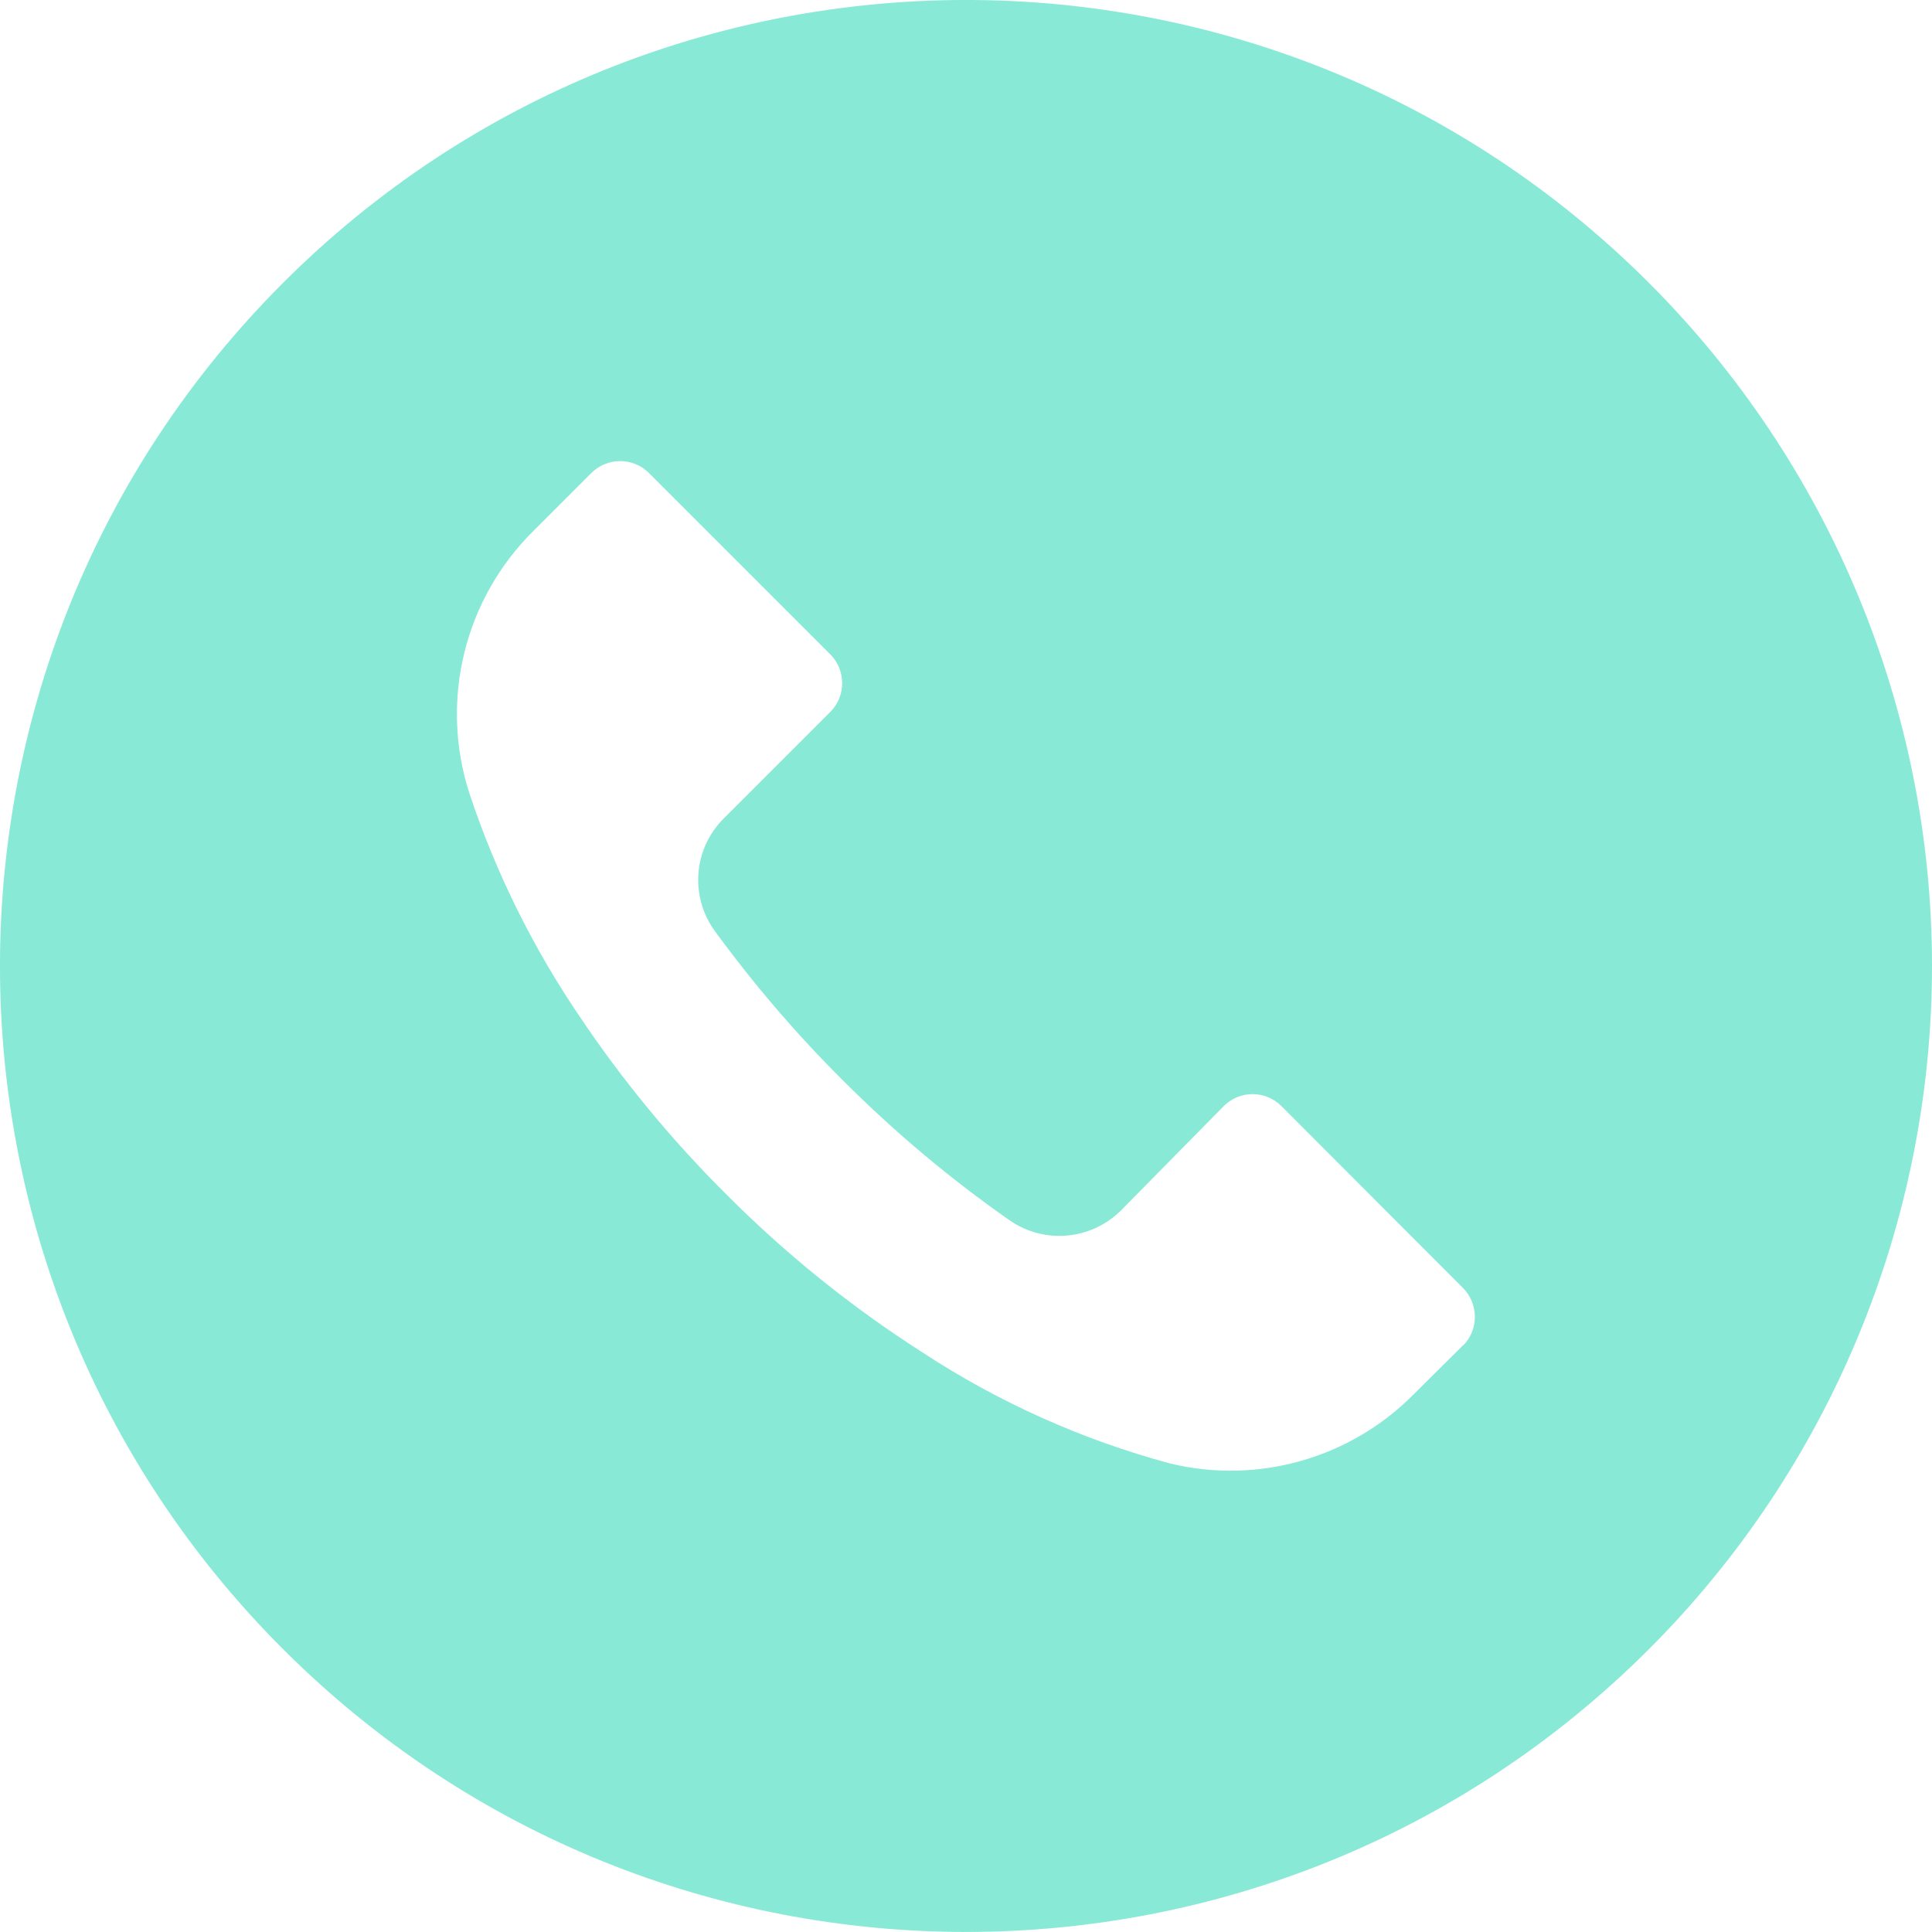<svg width="12" height="12" viewBox="0 0 12 12" fill="none" xmlns="http://www.w3.org/2000/svg">
<path d="M10.242 1.757C7.899 -0.586 4.1 -0.586 1.757 1.758C-0.586 4.102 -0.586 7.901 1.758 10.243C4.102 12.586 7.901 12.585 10.243 10.242C11.368 9.117 12 7.59 12 5.999C12 4.408 11.367 2.882 10.242 1.757ZM9.087 8.358C9.087 8.358 9.086 8.358 9.086 8.359V8.357L8.782 8.659C8.389 9.057 7.816 9.221 7.272 9.091C6.724 8.944 6.202 8.71 5.728 8.399C5.287 8.117 4.879 7.788 4.51 7.417C4.171 7.08 3.866 6.71 3.6 6.313C3.309 5.885 3.079 5.419 2.916 4.929C2.729 4.352 2.884 3.72 3.316 3.295L3.672 2.939C3.771 2.839 3.932 2.839 4.031 2.938C4.031 2.938 4.032 2.938 4.032 2.939L5.156 4.063C5.255 4.162 5.256 4.323 5.157 4.422C5.157 4.422 5.156 4.422 5.156 4.423L4.496 5.083C4.307 5.27 4.283 5.568 4.44 5.783C4.679 6.11 4.943 6.419 5.23 6.705C5.55 7.026 5.898 7.319 6.27 7.579C6.485 7.729 6.776 7.703 6.962 7.519L7.6 6.871C7.699 6.771 7.86 6.771 7.959 6.87C7.959 6.87 7.96 6.87 7.96 6.871L9.086 7.999C9.185 8.098 9.186 8.259 9.087 8.358Z" fill="#88EAD6"/>
</svg>
